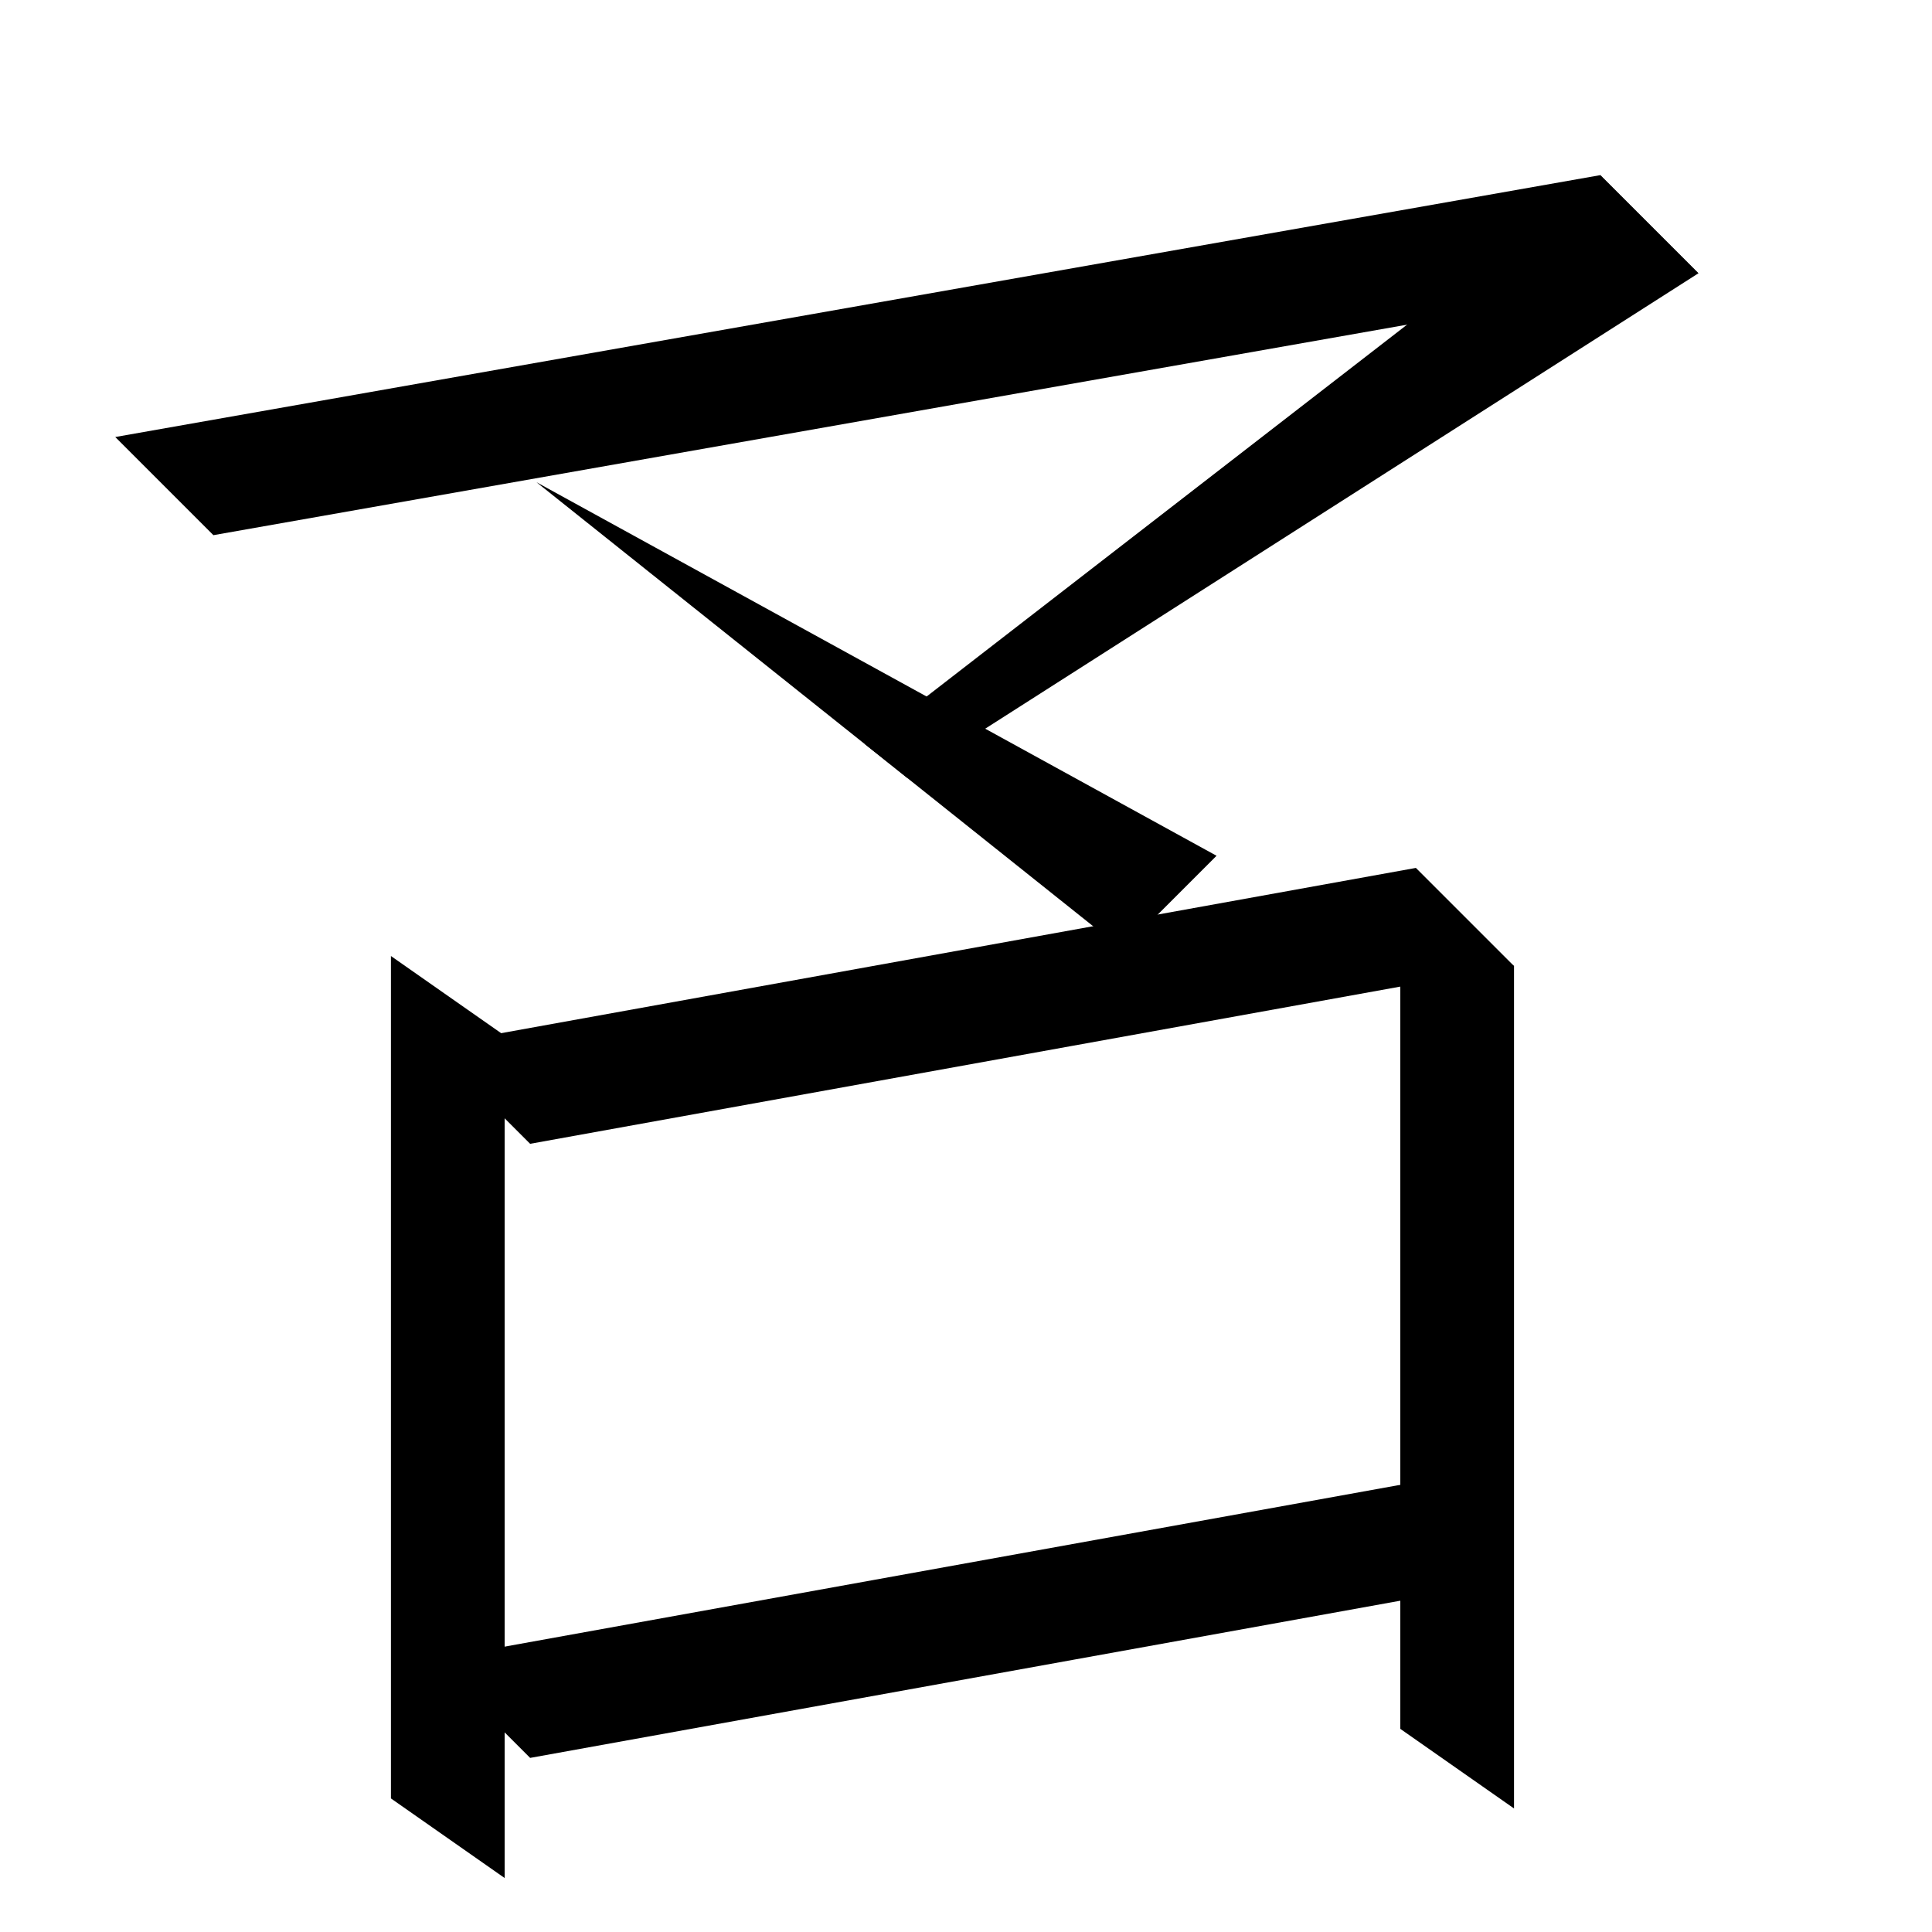 <?xml version="1.0" encoding="UTF-8" standalone="no"?>
<svg
   width="35mm"
   height="35mm"
   viewBox="0 0 35 35"
   version="1.1"
   id="svg6308"
   inkscape:version="1.2.1 (9c6d41e410, 2022-07-14)"
   sodipodi:docname="其.svg"
   xmlns:inkscape="http://www.inkscape.org/namespaces/inkscape"
   xmlns:sodipodi="http://sodipodi.sourceforge.net/DTD/sodipodi-0.dtd"
   xmlns="http://www.w3.org/2000/svg"
   xmlns:svg="http://www.w3.org/2000/svg">
  <sodipodi:namedview
     id="namedview6310"
     pagecolor="#ffffff"
     bordercolor="#666666"
     borderopacity="1.0"
     inkscape:showpageshadow="2"
     inkscape:pageopacity="0.0"
     inkscape:pagecheckerboard="0"
     inkscape:deskcolor="#d1d1d1"
     inkscape:document-units="mm"
     showgrid="false"
     inkscape:zoom="4.1020923"
     inkscape:cx="63.991734"
     inkscape:cy="126.88647"
     inkscape:window-width="1920"
     inkscape:window-height="1001"
     inkscape:window-x="-9"
     inkscape:window-y="-9"
     inkscape:window-maximized="1"
     inkscape:current-layer="layer1" />
  <defs
     id="defs6305" />
  <g
     inkscape:label="Layer 1"
     inkscape:groupmode="layer"
     id="layer1"
     transform="translate(-90.135 -85.027)">
    <path
       style="fill:#000000;stroke:none;stroke-width:0.48px;stroke-linecap:butt;stroke-linejoin:miter;stroke-opacity:1"
       d="m 99.739,105.748 -1.778,-1.778 17.824,-3.22 1.778,1.778 z"
       id="path798"
       sodipodi:nodetypes="ccccc" />
    <path
       style="fill:#000000;stroke:none;stroke-width:0.48px;stroke-linecap:butt;stroke-linejoin:miter;stroke-opacity:1"
       d="m 99.277,103.788 4e-6,15.261 -2.06,-1.442 -2e-6,-15.261 z"
       id="path804"
       sodipodi:nodetypes="ccccc" />
    <path
       style="fill:#000000;stroke:none;stroke-width:0.48px;stroke-linecap:butt;stroke-linejoin:miter;stroke-opacity:1"
       d="m 117.563,102.528 1e-5,15.261 -2.06,-1.442 v -15.261 z"
       id="path806"
       sodipodi:nodetypes="ccccc" />
    <path
       style="fill:#000000;stroke:none;stroke-width:0.48px;stroke-linecap:butt;stroke-linejoin:miter;stroke-opacity:1"
       d="m 99.739,116.873 -1.778,-1.778 17.824,-3.22 1.778,1.778 z"
       id="path808"
       sodipodi:nodetypes="ccccc" />
    <path
       style="fill:#000000;stroke:none;stroke-width:0.48px;stroke-linecap:butt;stroke-linejoin:miter;stroke-opacity:1"
       d="m 94.001,94.722 -1.778,-1.778 26.902,-4.744 1.778,1.778 z"
       id="path810"
       sodipodi:nodetypes="ccccc" />
    <path
       style="fill:#000000;stroke:none;stroke-width:0.48px;stroke-linecap:butt;stroke-linejoin:miter;stroke-opacity:1"
       d="m 119.125,88.2 1.778,1.778 -14.325,9.147 -0.773,-0.616 z"
       id="path812"
       sodipodi:nodetypes="ccccc" />
    <path
       style="fill:#000000;stroke:none;stroke-width:0.48px;stroke-linecap:butt;stroke-linejoin:miter;stroke-opacity:1"
       d="m 99.854,93.763 12.32,6.767 -1.702,1.702 z"
       id="path868"
       sodipodi:nodetypes="cccc" />
  </g>
</svg>
